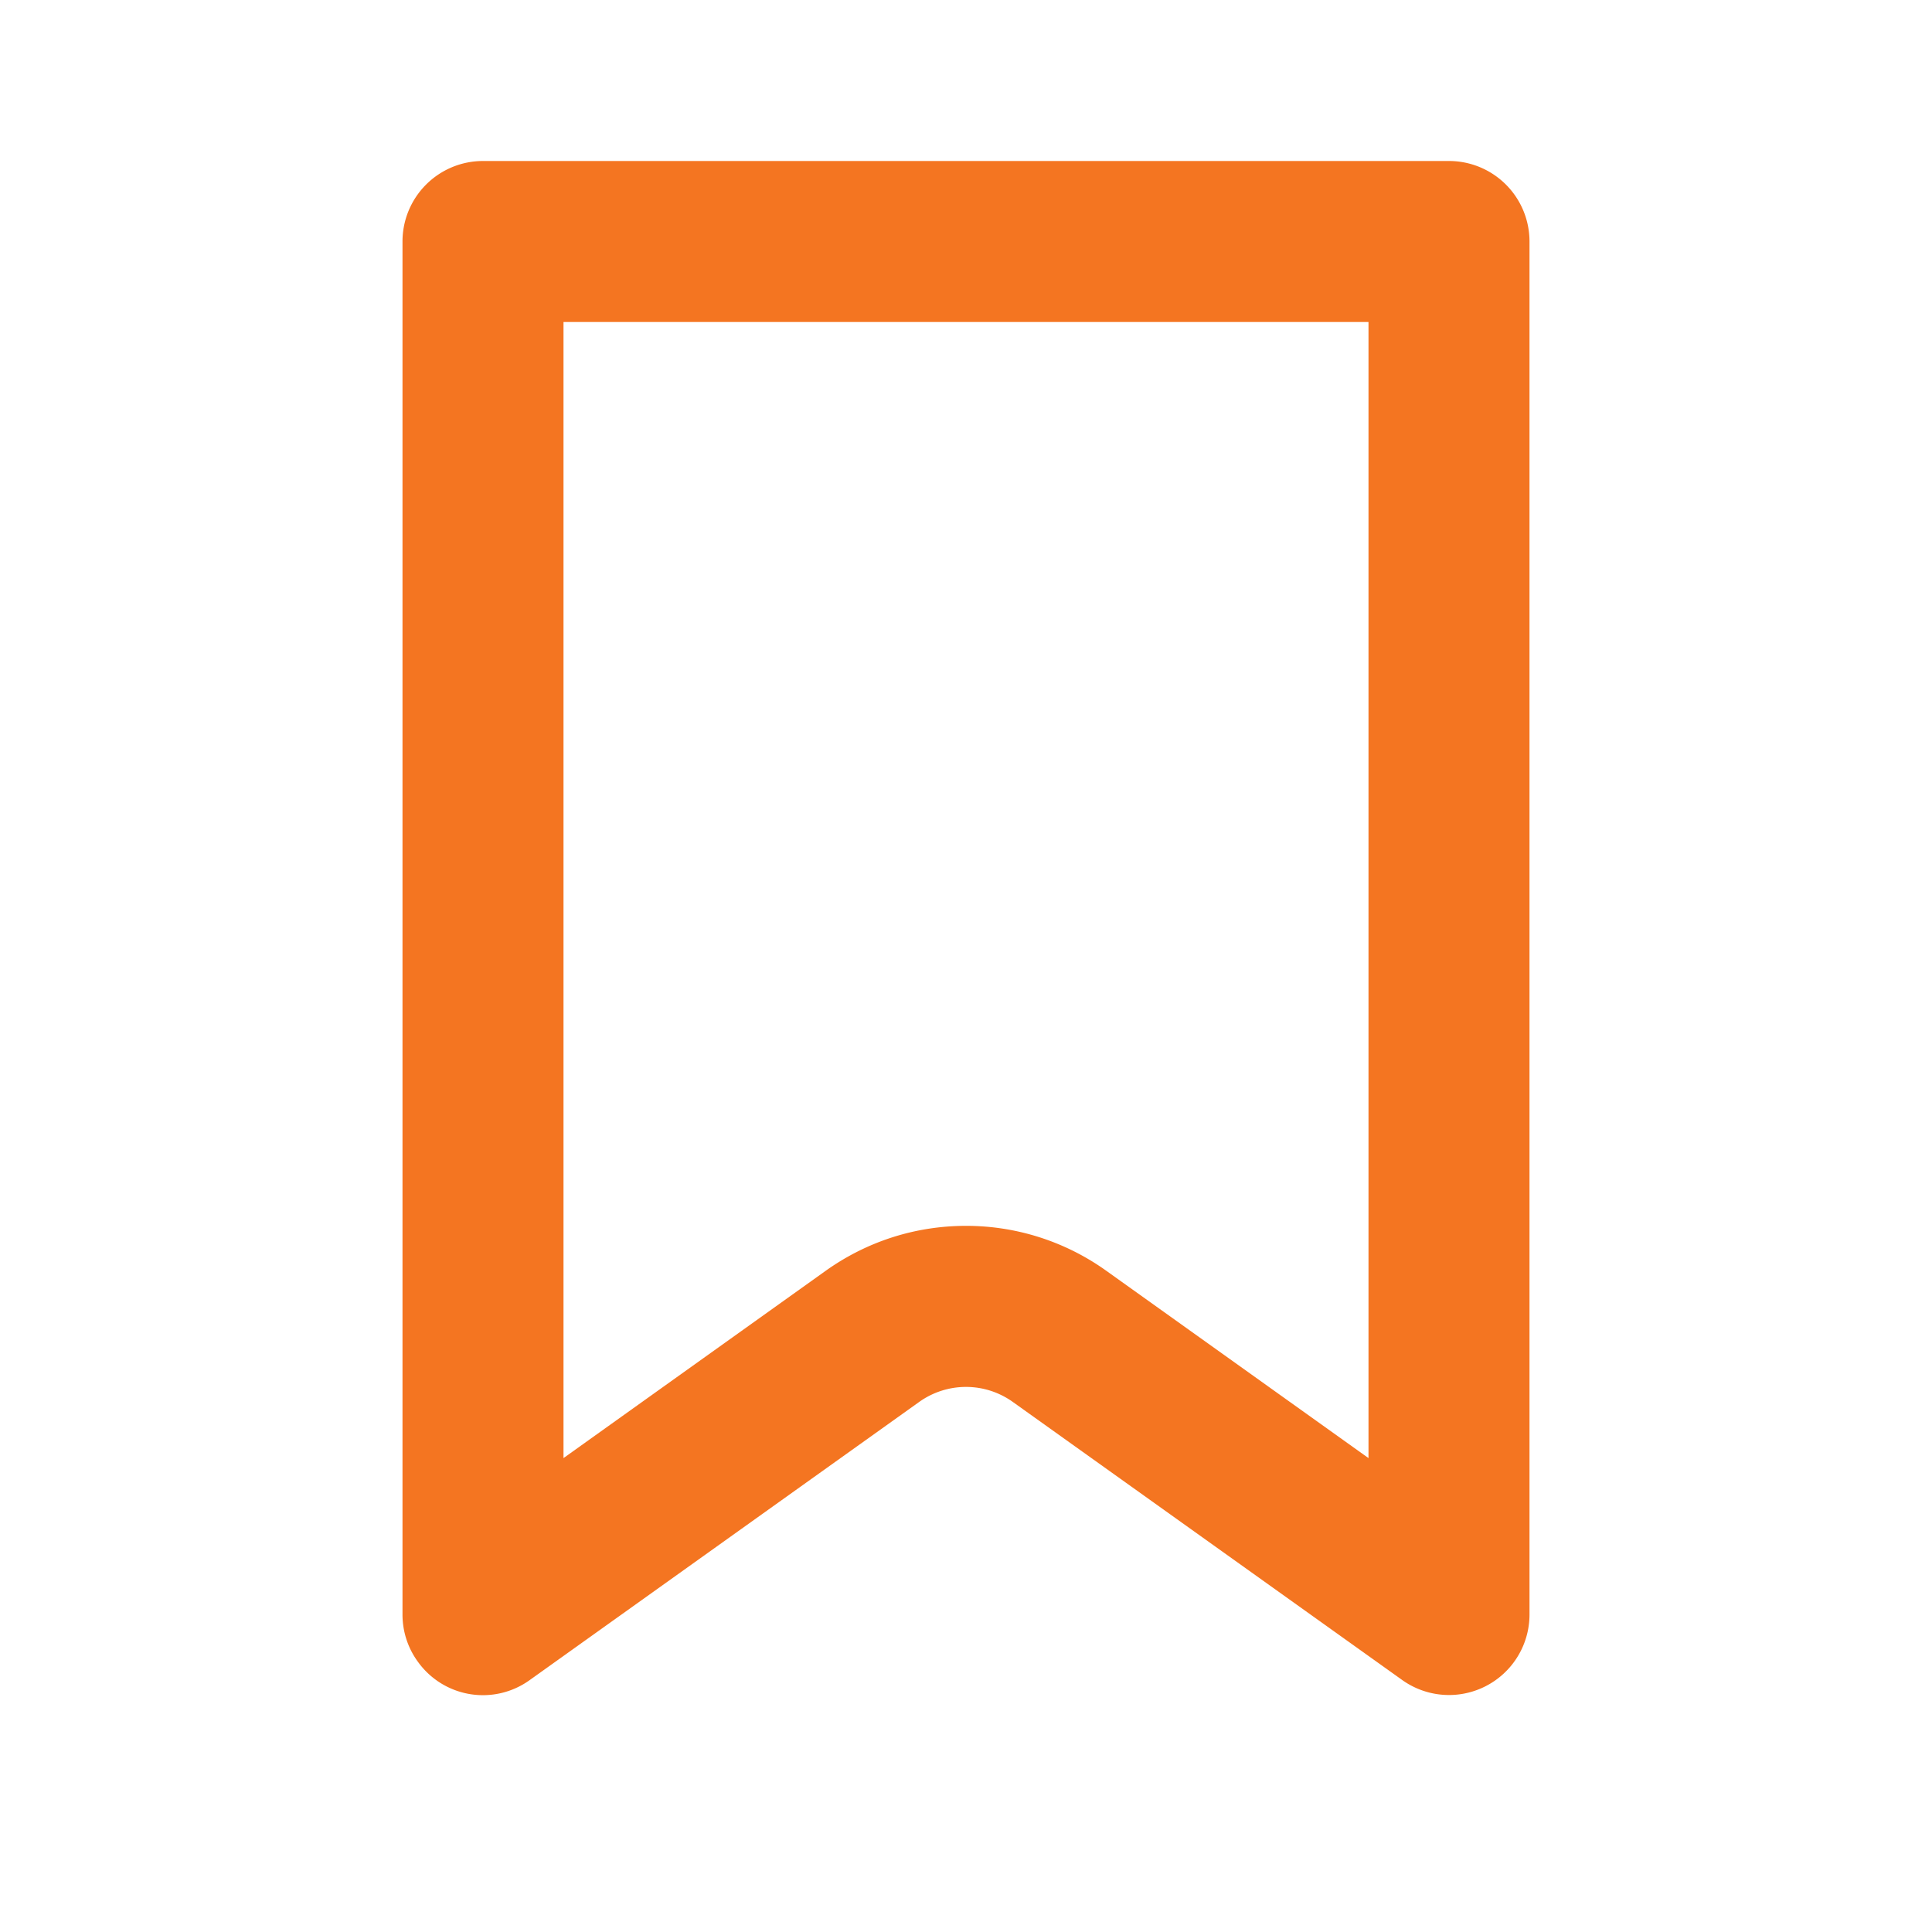 <svg xmlns:xlink="http://www.w3.org/1999/xlink" class="watchlist-btn-icon" xmlns="http://www.w3.org/2000/svg" viewBox="0 0 24 24" data-t="watchlist-svg" aria-labelledby="watchlist-svg" aria-hidden="true" role="img" width="24"  height="24" ><title id="watchlist-svg">Watchlist</title><path d="M17 18.113l-3.256-2.326A2.989 2.989 0 0 0 12 15.228c-.629 0-1.232.194-1.744.559L7 18.113V4h10v14.113zM18 2H6a1 1 0 0 0-1 1v17.056c0 .209.065.412.187.581a.994.994 0 0 0 1.394.233l4.838-3.455a1 1 0 0 1 1.162 0l4.838 3.455A1 1 0 0 0 19 20.056V3a1 1 0 0 0-1-1z" fill="#F47521"></path></svg>